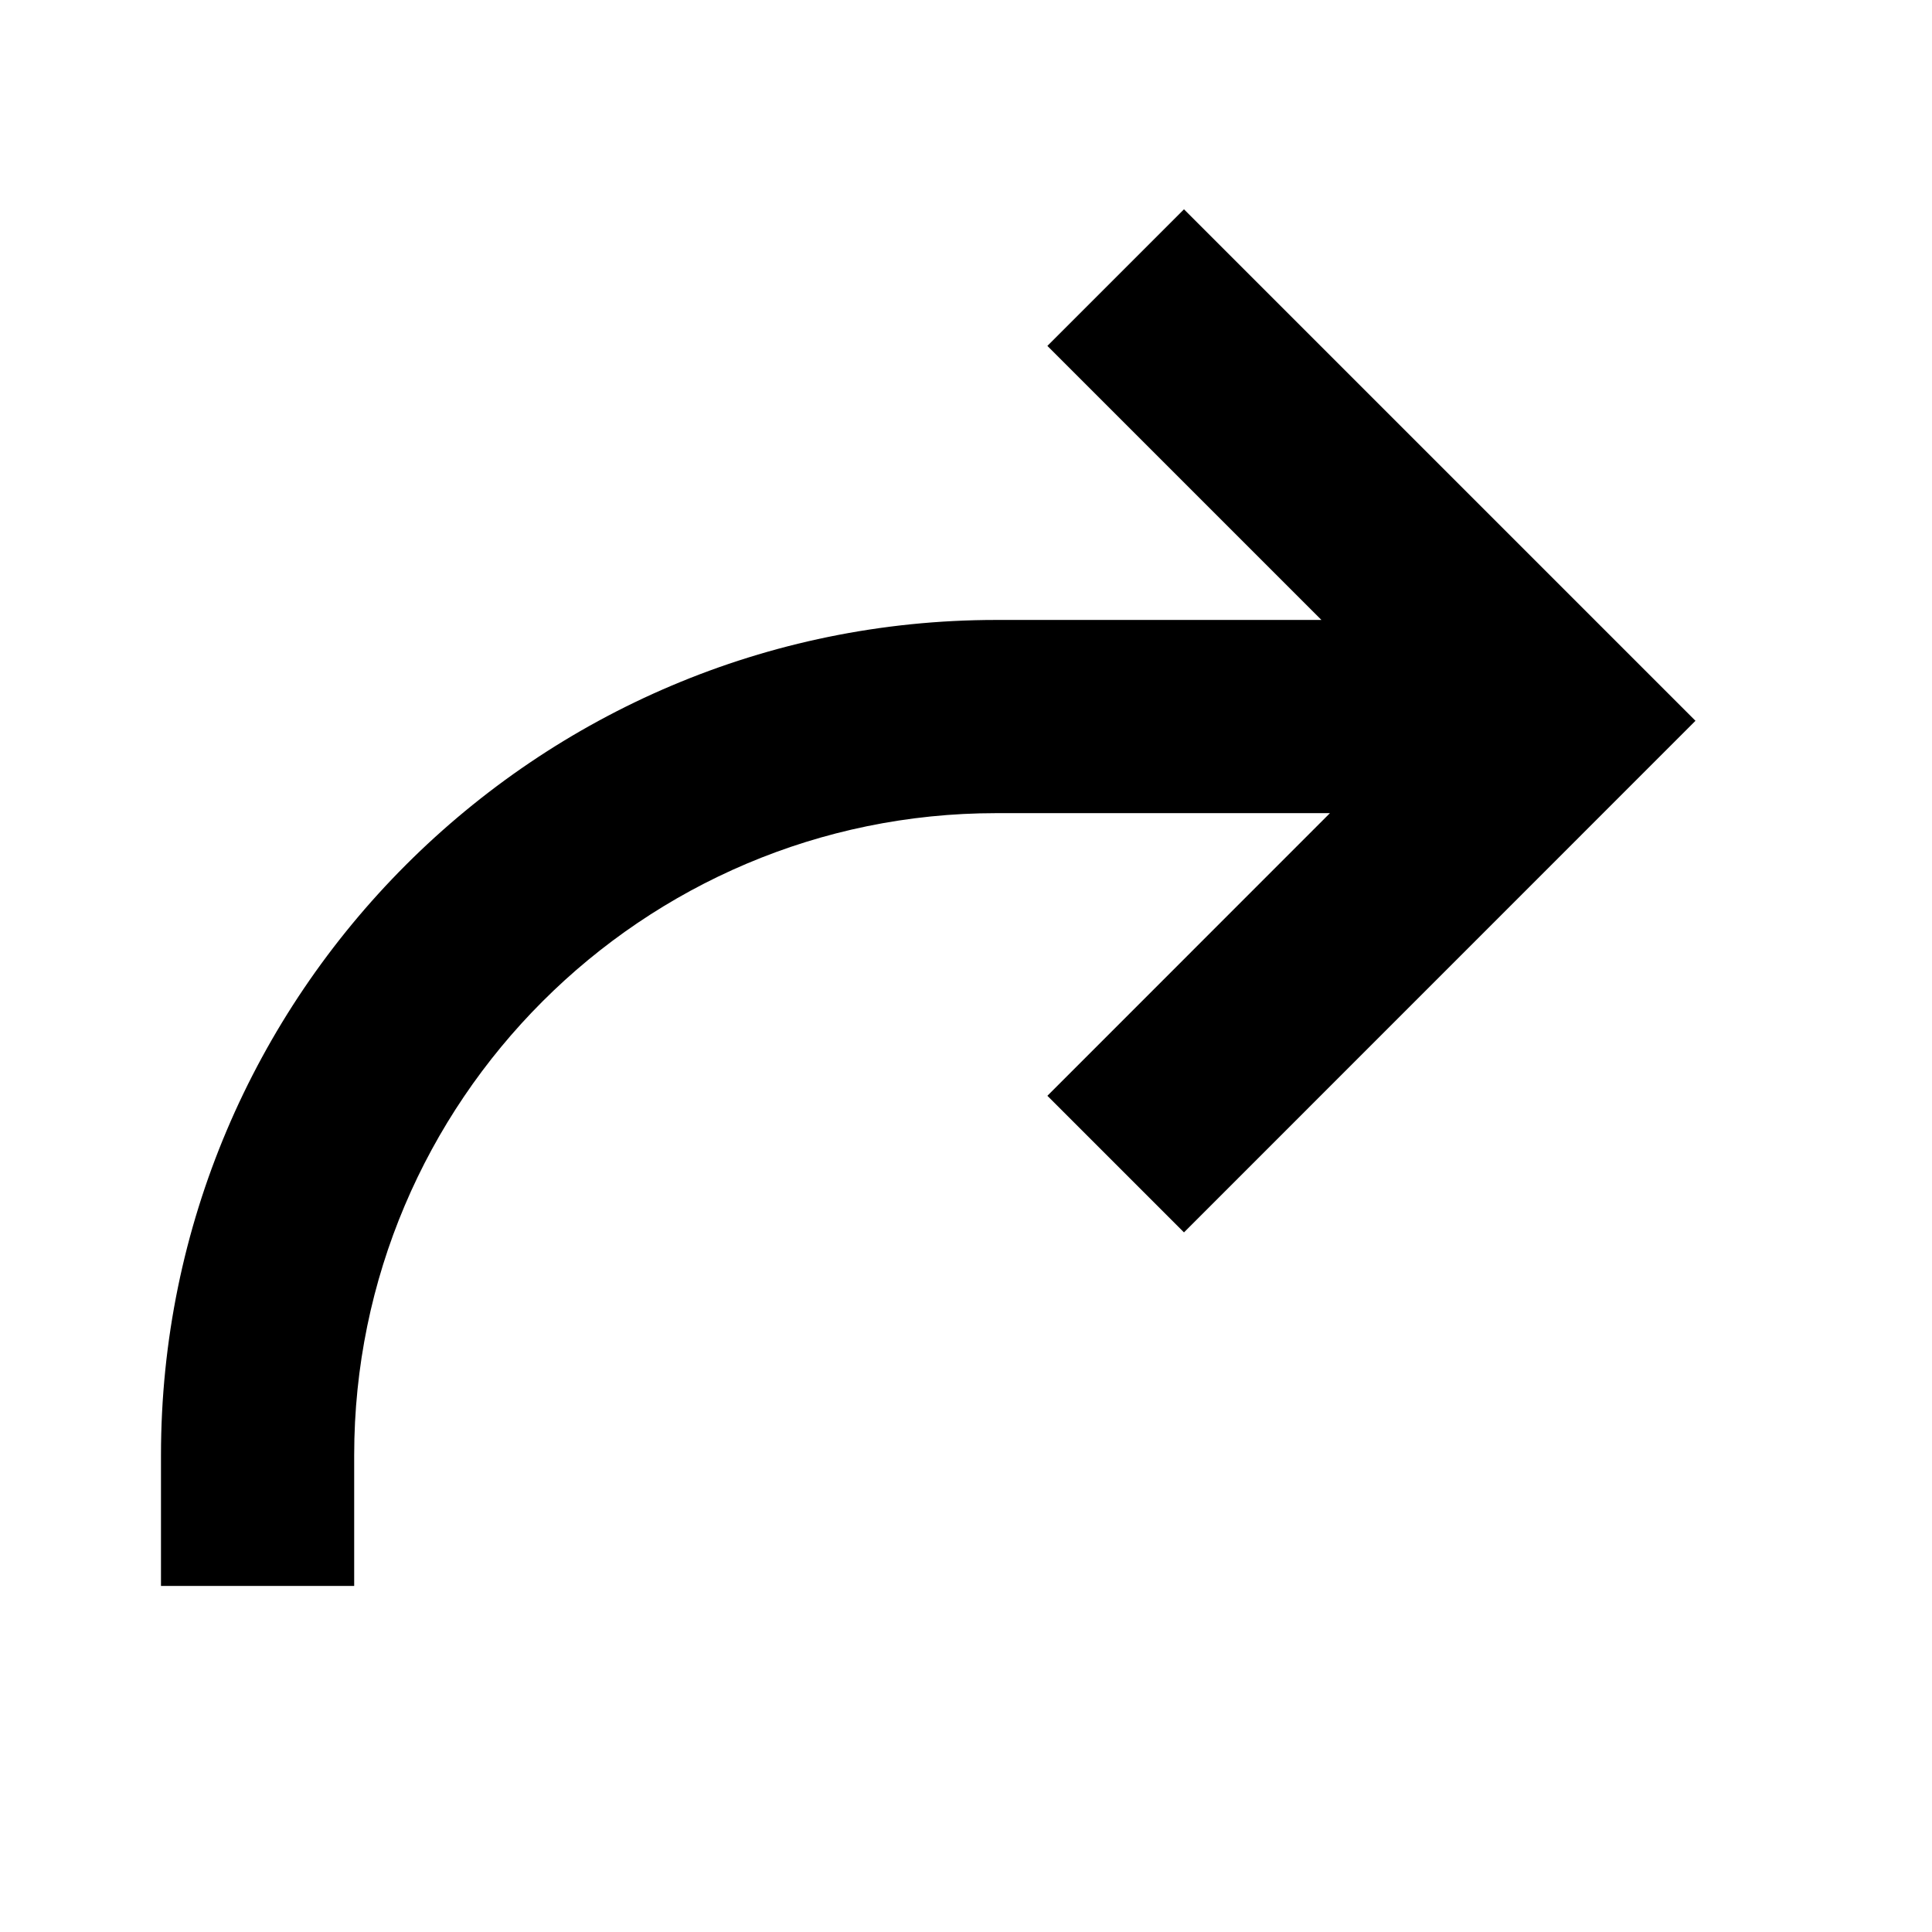 <svg xmlns="http://www.w3.org/2000/svg" viewBox="0 0 24 24"><g transform="matrix(0.01 0 0 0.01 2 2)"><path d="m1270.776 60-169.68 169.68 340.44 340.44h-403.92C465.456 570.12-.024 1035.6-.024 1607.76v162.36h240v-162.36c0-439.8 357.96-797.64 797.64-797.64h414.48l-351 351.12 169.68 169.68 635.4-635.52-635.4-635.4Z" fill-rule="evenodd"/></g>
</svg>